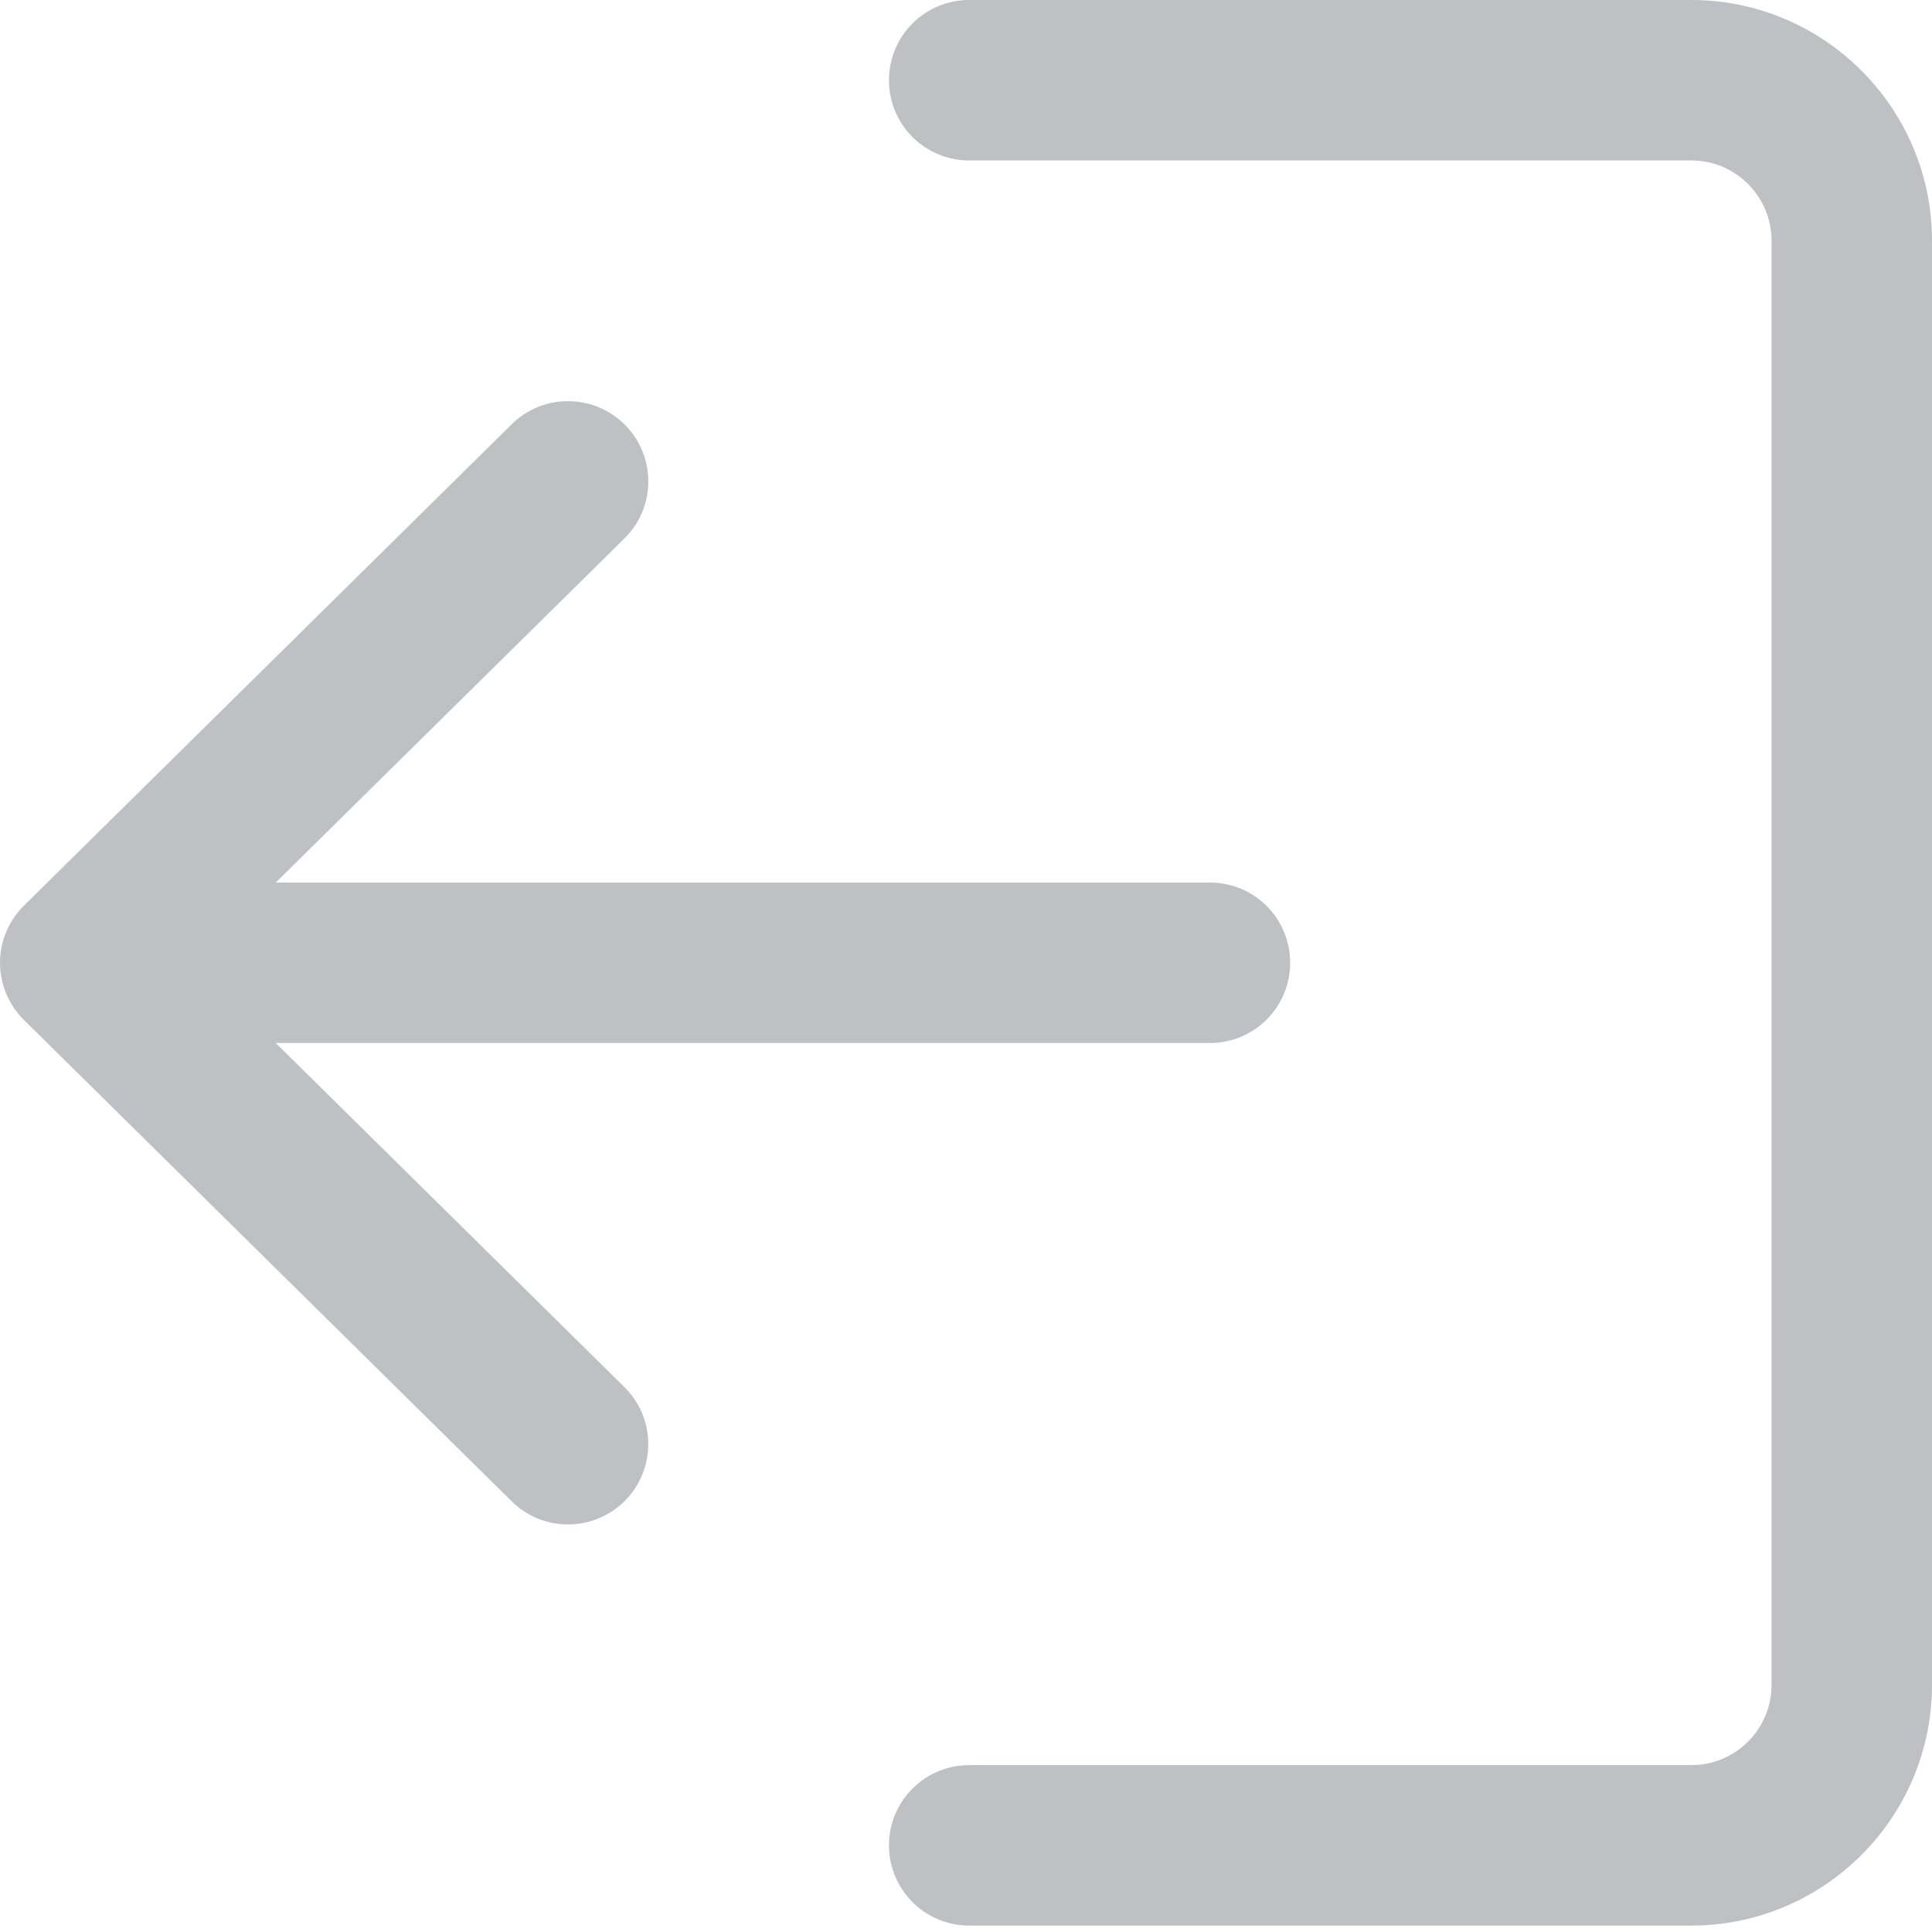 <svg width="22" height="22" viewBox="0 0 22 22" fill="none" xmlns="http://www.w3.org/2000/svg">
<path d="M11.037 20.1H19.259C19.764 20.1 20.173 19.69 20.173 19.186V2.741C20.173 2.237 19.763 1.827 19.259 1.827H11.037C10.531 1.827 10.123 1.419 10.123 0.914C10.123 0.408 10.531 0 11.037 0H19.259C20.77 0 22 1.23 22 2.741V19.186C22 20.697 20.77 21.927 19.259 21.927H11.037C10.531 21.927 10.123 21.518 10.123 21.013C10.123 20.508 10.531 20.1 11.037 20.1Z" fill="#BFC0C4"/>
<path d="M0.272 10.313L5.827 4.831C6.185 4.477 6.764 4.481 7.119 4.84C7.473 5.199 7.47 5.778 7.11 6.132L3.14 10.05H13.777C14.283 10.05 14.691 10.458 14.691 10.963C14.691 11.469 14.283 11.877 13.777 11.877H3.14L7.11 15.795C7.47 16.149 7.472 16.727 7.119 17.087C6.94 17.267 6.704 17.359 6.468 17.359C6.236 17.359 6.004 17.271 5.827 17.096L0.272 11.614C0.099 11.442 0 11.208 0 10.963C0 10.719 0.098 10.486 0.272 10.313Z" fill="#BFC0C4"/>
</svg>
